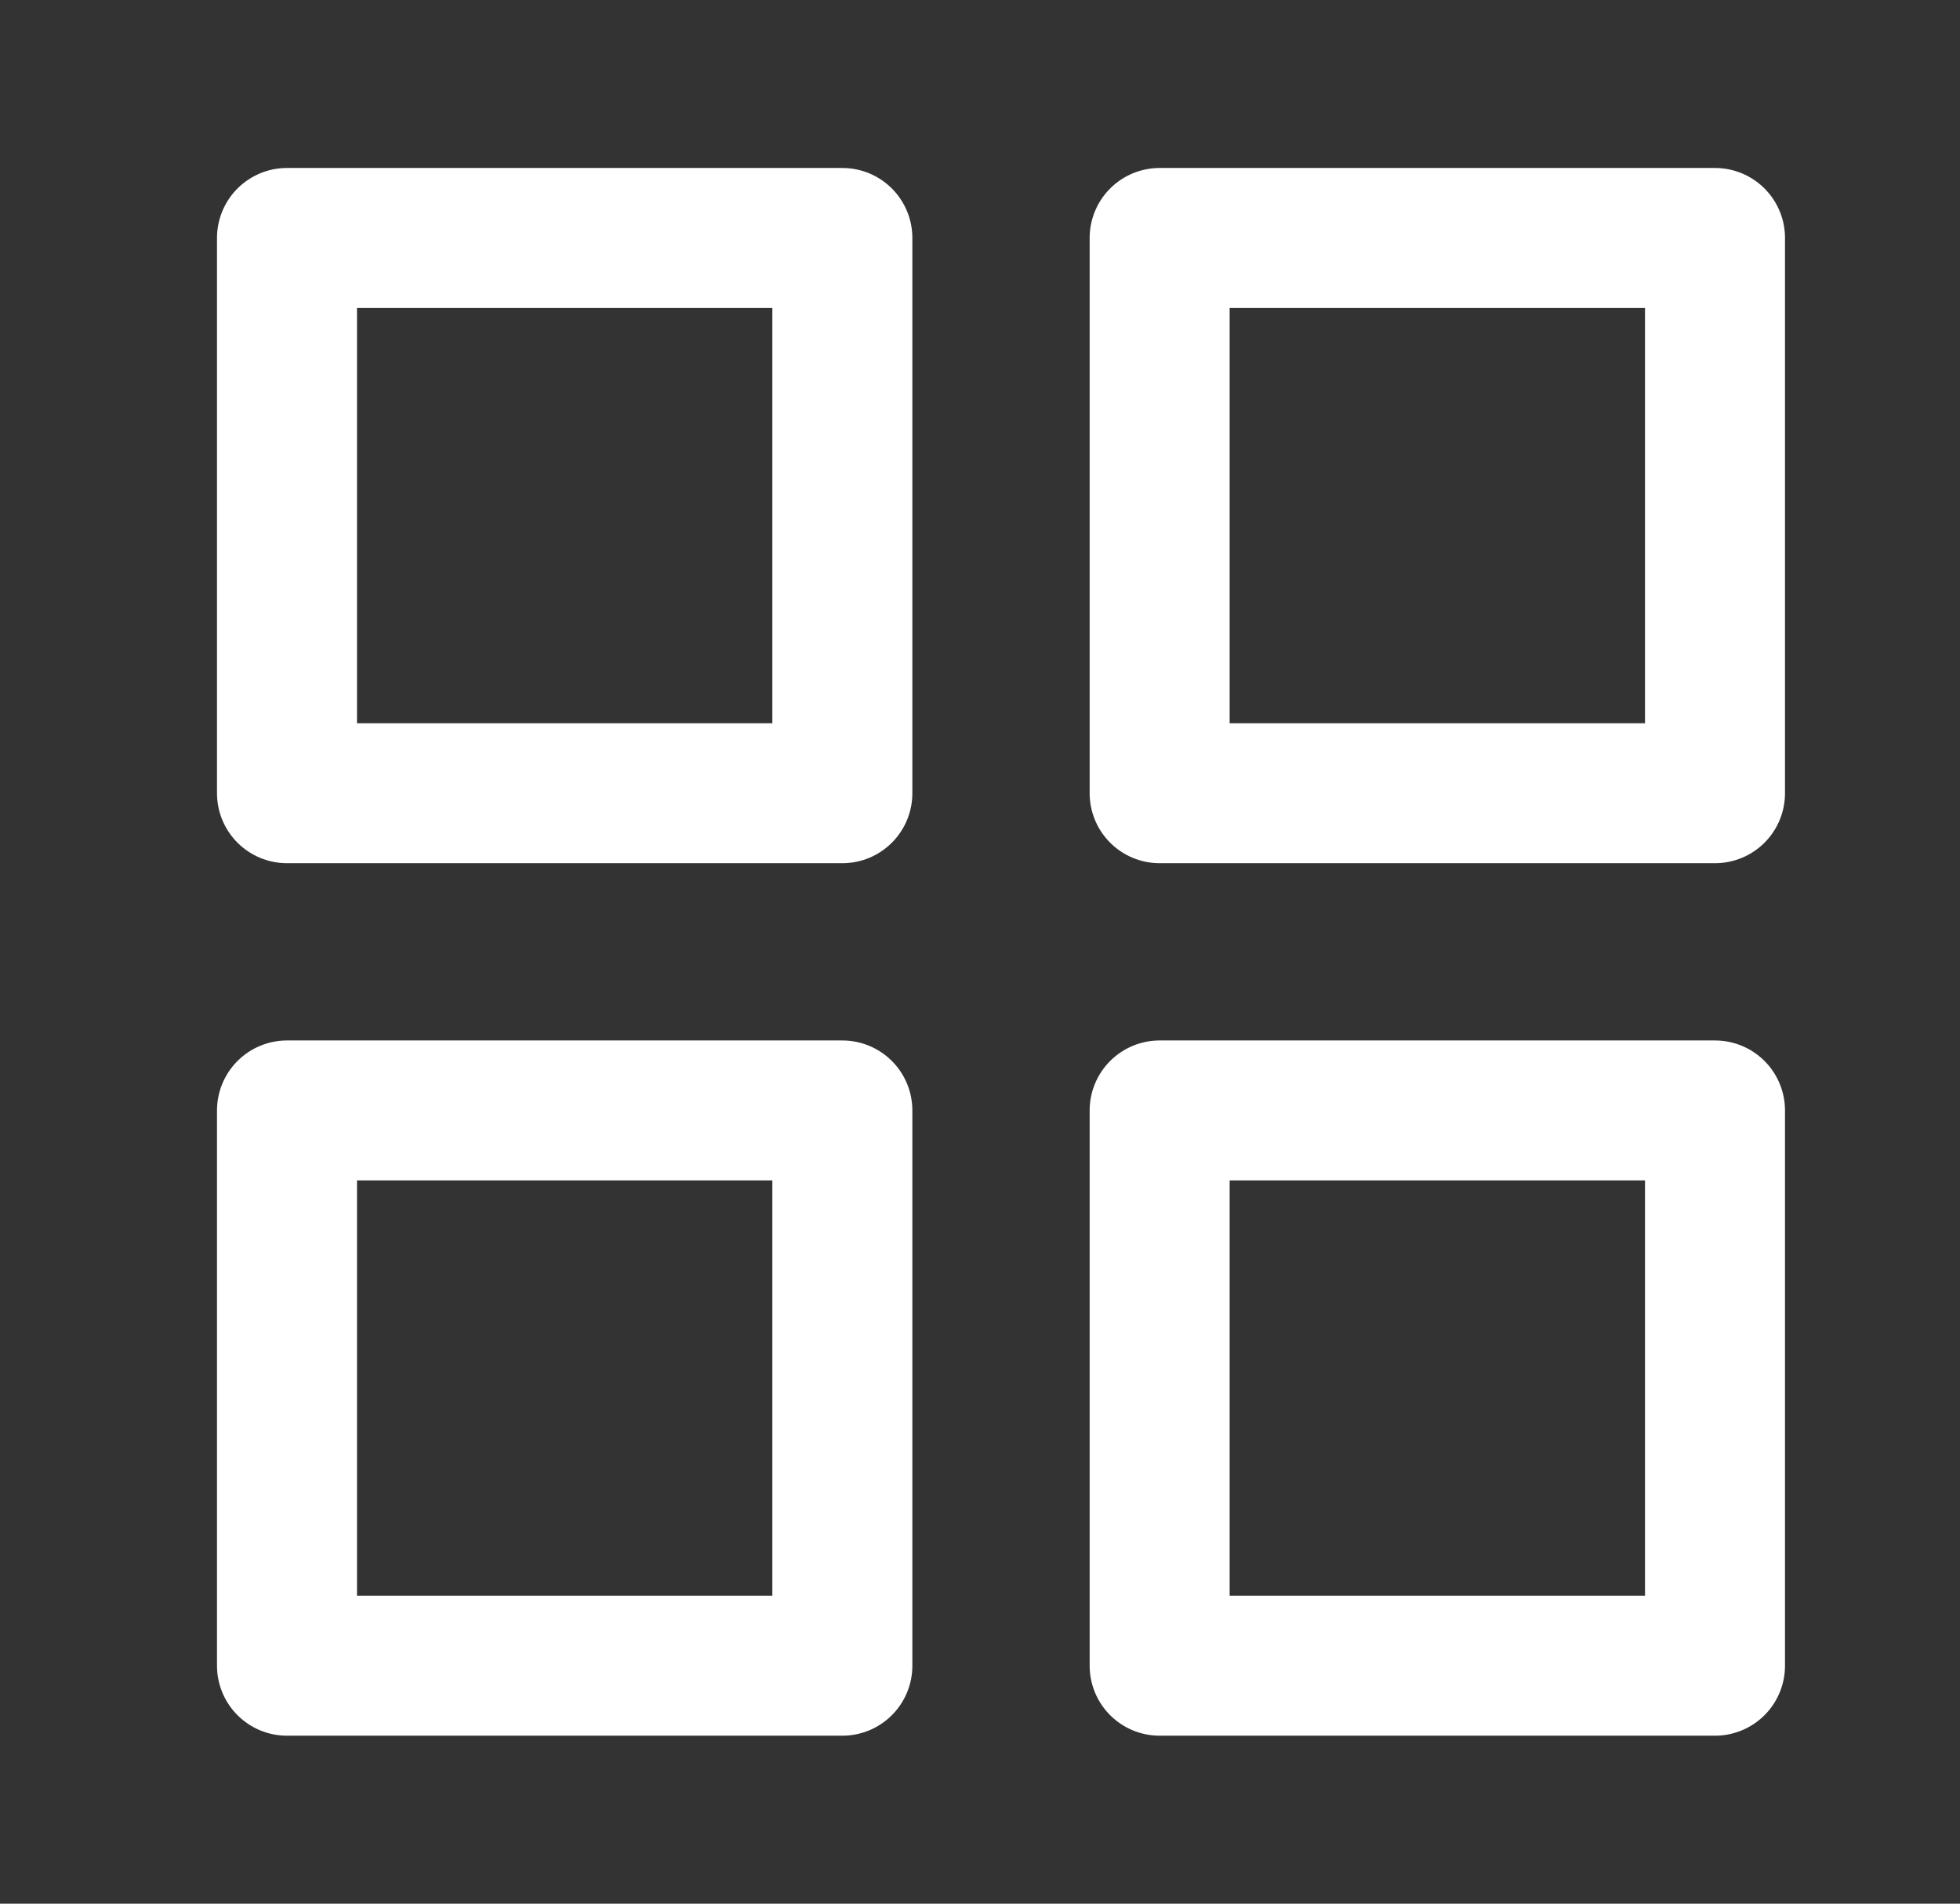 <svg width="35" height="34" viewBox="0 0 35 34" fill="none" xmlns="http://www.w3.org/2000/svg">
<rect x="0" y="0" width="35" height="34" fill="#333333" stroke="none"/>
<g id="icon">
<path id="Vector" d="M15.042 4.25H5.125V14.167H15.042V4.25Z" stroke="white" stroke-width="2.5" stroke-linecap="round" stroke-linejoin="round"/>
<path id="Vector_2" d="M30.625 4.25H20.708V14.167H30.625V4.25Z" stroke="white" stroke-width="2.5" stroke-linecap="round" stroke-linejoin="round"/>
<path id="Vector_3" d="M30.625 19.833H20.708V29.75H30.625V19.833Z" stroke="white" stroke-width="2.5" stroke-linecap="round" stroke-linejoin="round"/>
<path id="Vector_4" d="M15.042 19.833H5.125V29.75H15.042V19.833Z" stroke="white" stroke-width="2.5" stroke-linecap="round" stroke-linejoin="round"/>
</g>
</svg>
